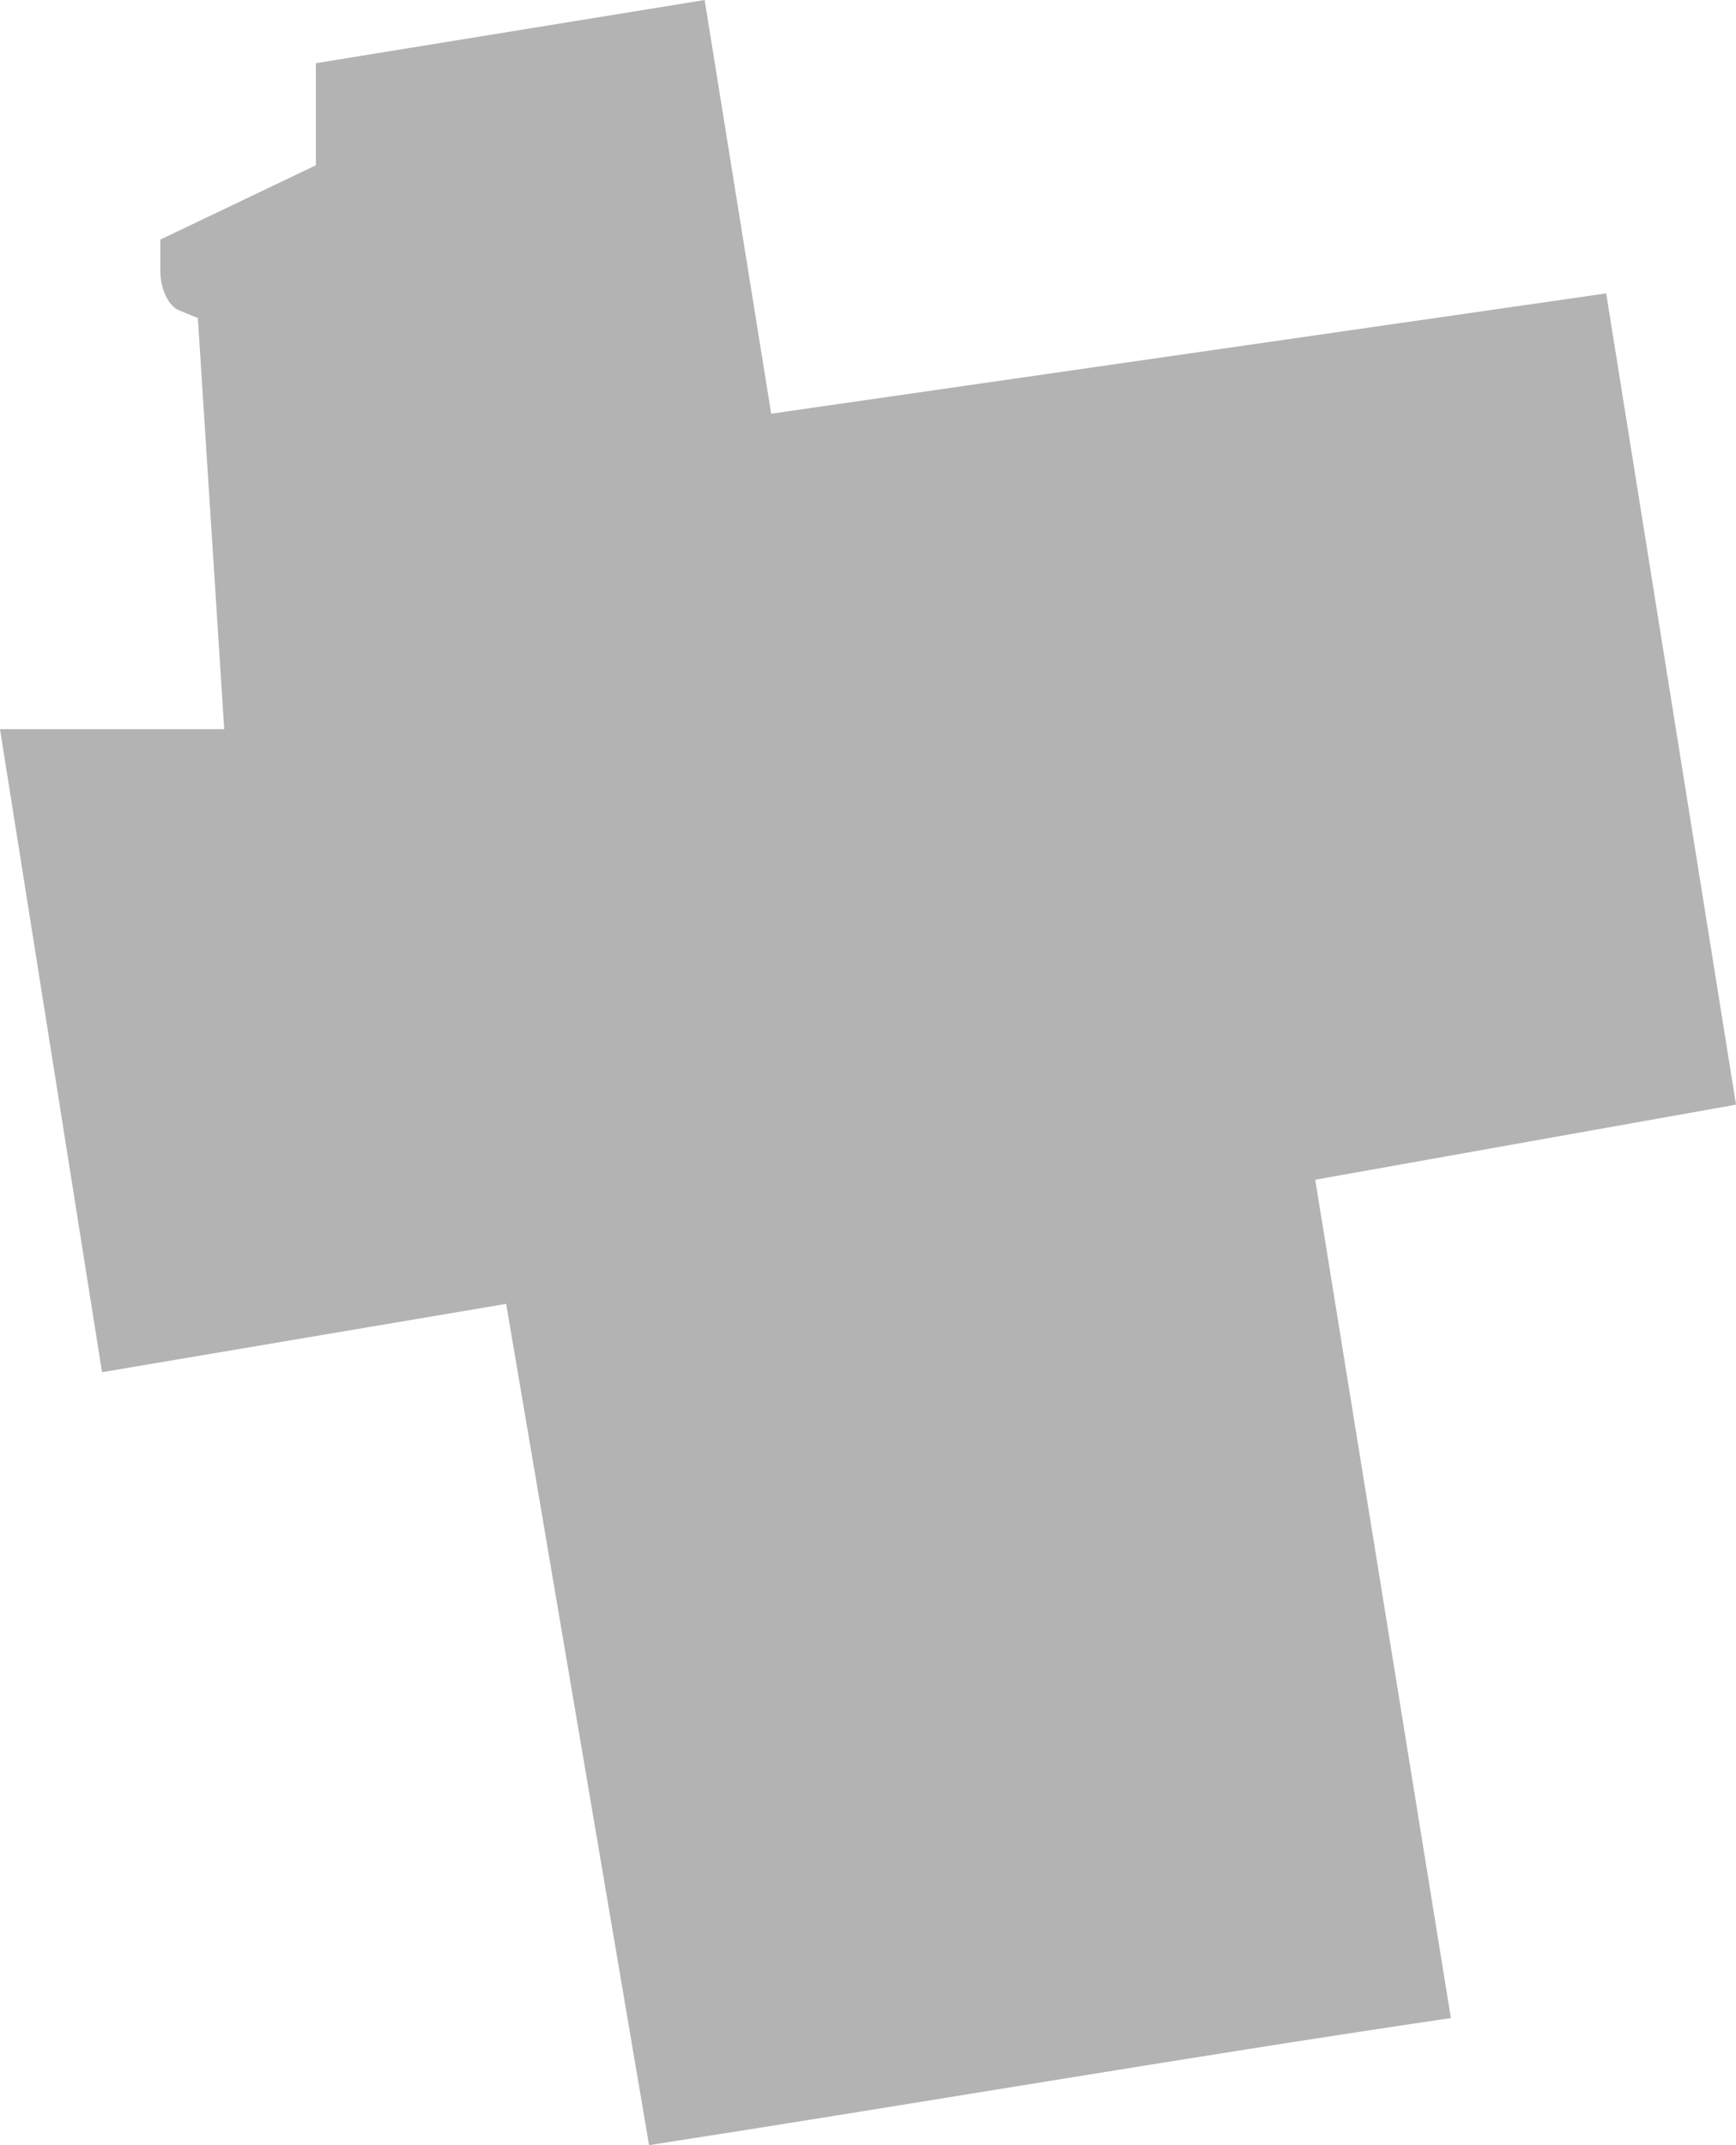 <?xml version="1.0" encoding="UTF-8" standalone="no"?>
<svg
   xmlns:dc="http://purl.org/dc/elements/1.1/"
   xmlns:cc="http://creativecommons.org/ns#"
   xmlns:rdf="http://www.w3.org/1999/02/22-rdf-syntax-ns#"
   xmlns:svg="http://www.w3.org/2000/svg"
   xmlns="http://www.w3.org/2000/svg"
   xmlns:sodipodi="http://sodipodi.sourceforge.net/DTD/sodipodi-0.dtd"
   xmlns:inkscape="http://www.inkscape.org/namespaces/inkscape"
   version="1.0"
   width="44.319"
   height="54.746"
   id="svg2"
   sodipodi:docname="MI_3.svg"
   inkscape:version="0.92.2 5c3e80d, 2017-08-06">
  <defs
     id="defs70" />
  <sodipodi:namedview
     pagecolor="#ffffff"
     bordercolor="#666666"
     borderopacity="1"
     objecttolerance="10"
     gridtolerance="10"
     guidetolerance="10"
     inkscape:pageopacity="0"
     inkscape:pageshadow="2"
     inkscape:window-width="640"
     inkscape:window-height="480"
     id="namedview68"
     showgrid="false"
     inkscape:zoom="0.12542268"
     inkscape:cx="-506.08475"
     inkscape:cy="-300.33894"
     inkscape:window-x="0"
     inkscape:window-y="0"
     inkscape:window-maximized="0"
     inkscape:current-layer="svg2" />
  <path
     d="M 8.064,1.613 V 4.218 L 4.094,6.114 v 0.815 c 0,0.447 0.213,0.889 0.478,0.992 L 5.051,8.117 5.724,18.609 H 0 l 2.605,16.411 10.317,-1.744 3.648,21.47 c 6.827,-1.055 13.636,-2.234 20.47,-3.243 L 33.577,30.108 44.319,28.192 41.005,7.488 19.688,10.558 17.989,0 Z"
     style="fill:#b3b3b3;fill-opacity:1"
     id="MI_3"
     inkscape:connector-curvature="0" />
</svg>
